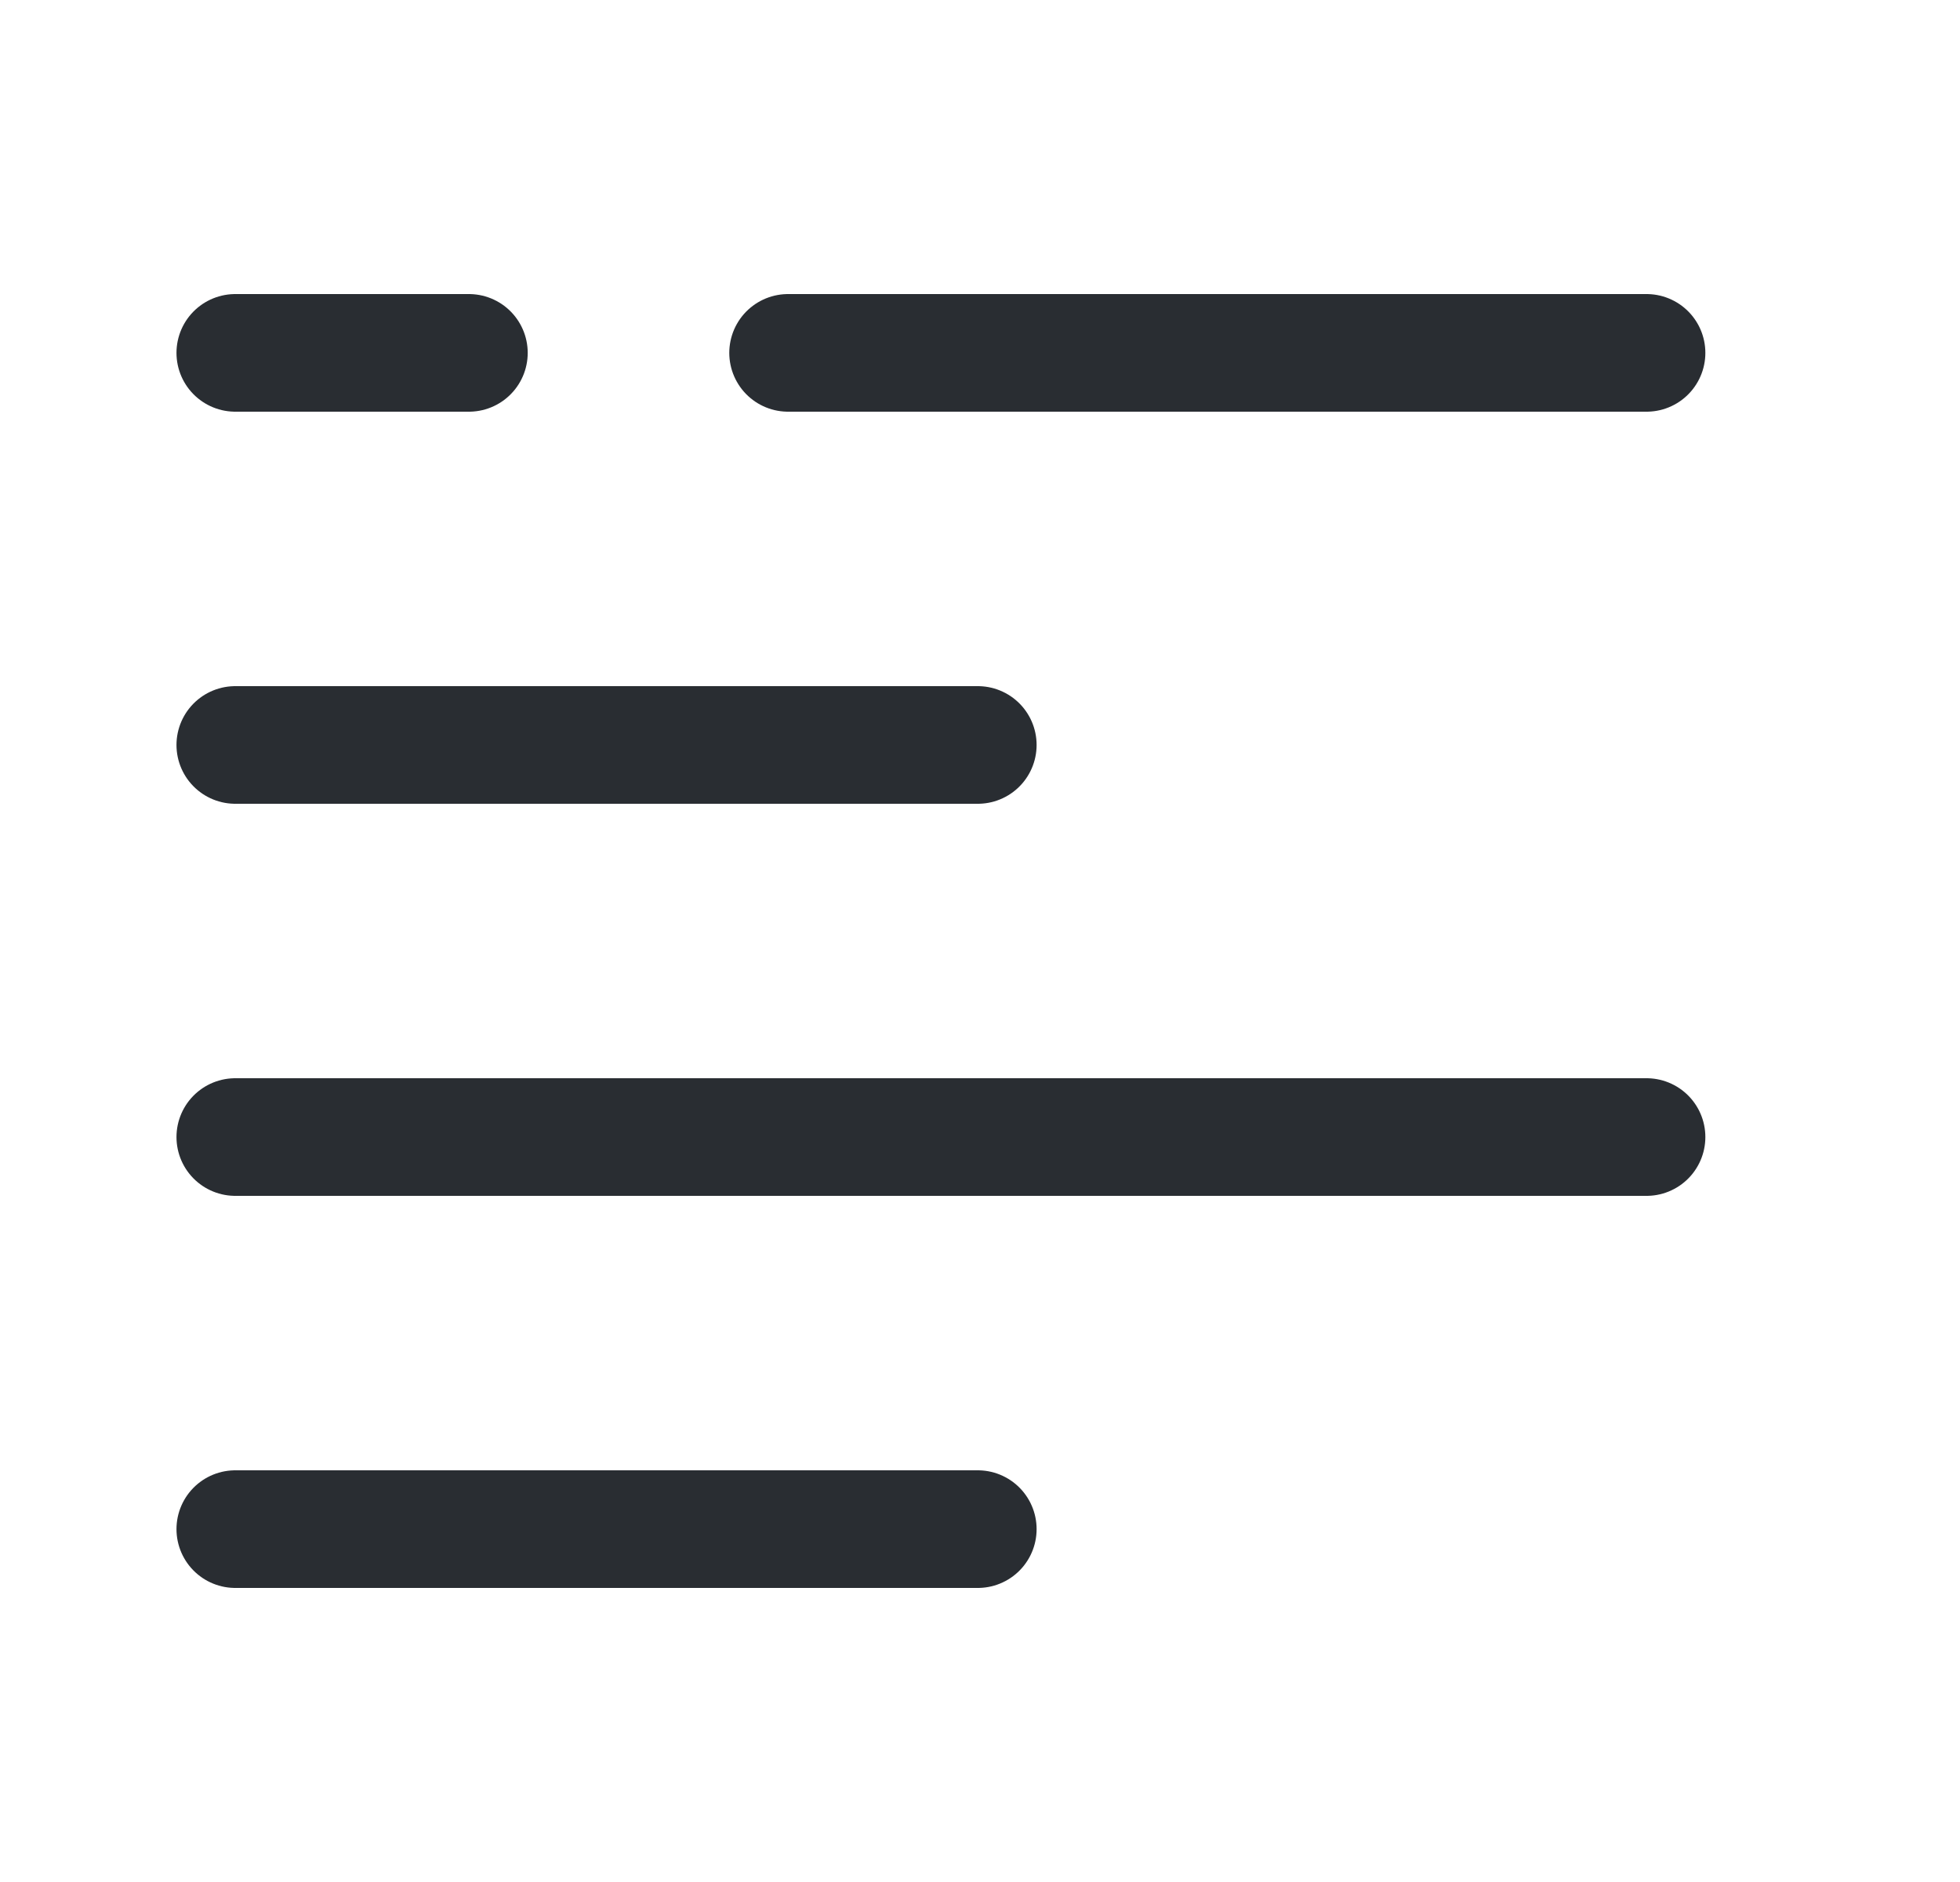 <svg width="25" height="24" viewBox="0 0 25 24" fill="none" xmlns="http://www.w3.org/2000/svg">
<path d="M10.052 4.5H21.002" stroke="#292D32" stroke-width="1.5" stroke-linecap="round" stroke-linejoin="round"/>
<path d="M3.001 4.5H5.981" stroke="#292D32" stroke-width="1.5" stroke-linecap="round" stroke-linejoin="round"/>
<path d="M3.001 9.5H12.472" stroke="#292D32" stroke-width="1.5" stroke-linecap="round" stroke-linejoin="round"/>
<path d="M3.001 14.5H21.002" stroke="#292D32" stroke-width="1.5" stroke-linecap="round" stroke-linejoin="round"/>
<path d="M3.001 19.5H12.472" stroke="#292D32" stroke-width="1.5" stroke-linecap="round" stroke-linejoin="round"/>
</svg>
